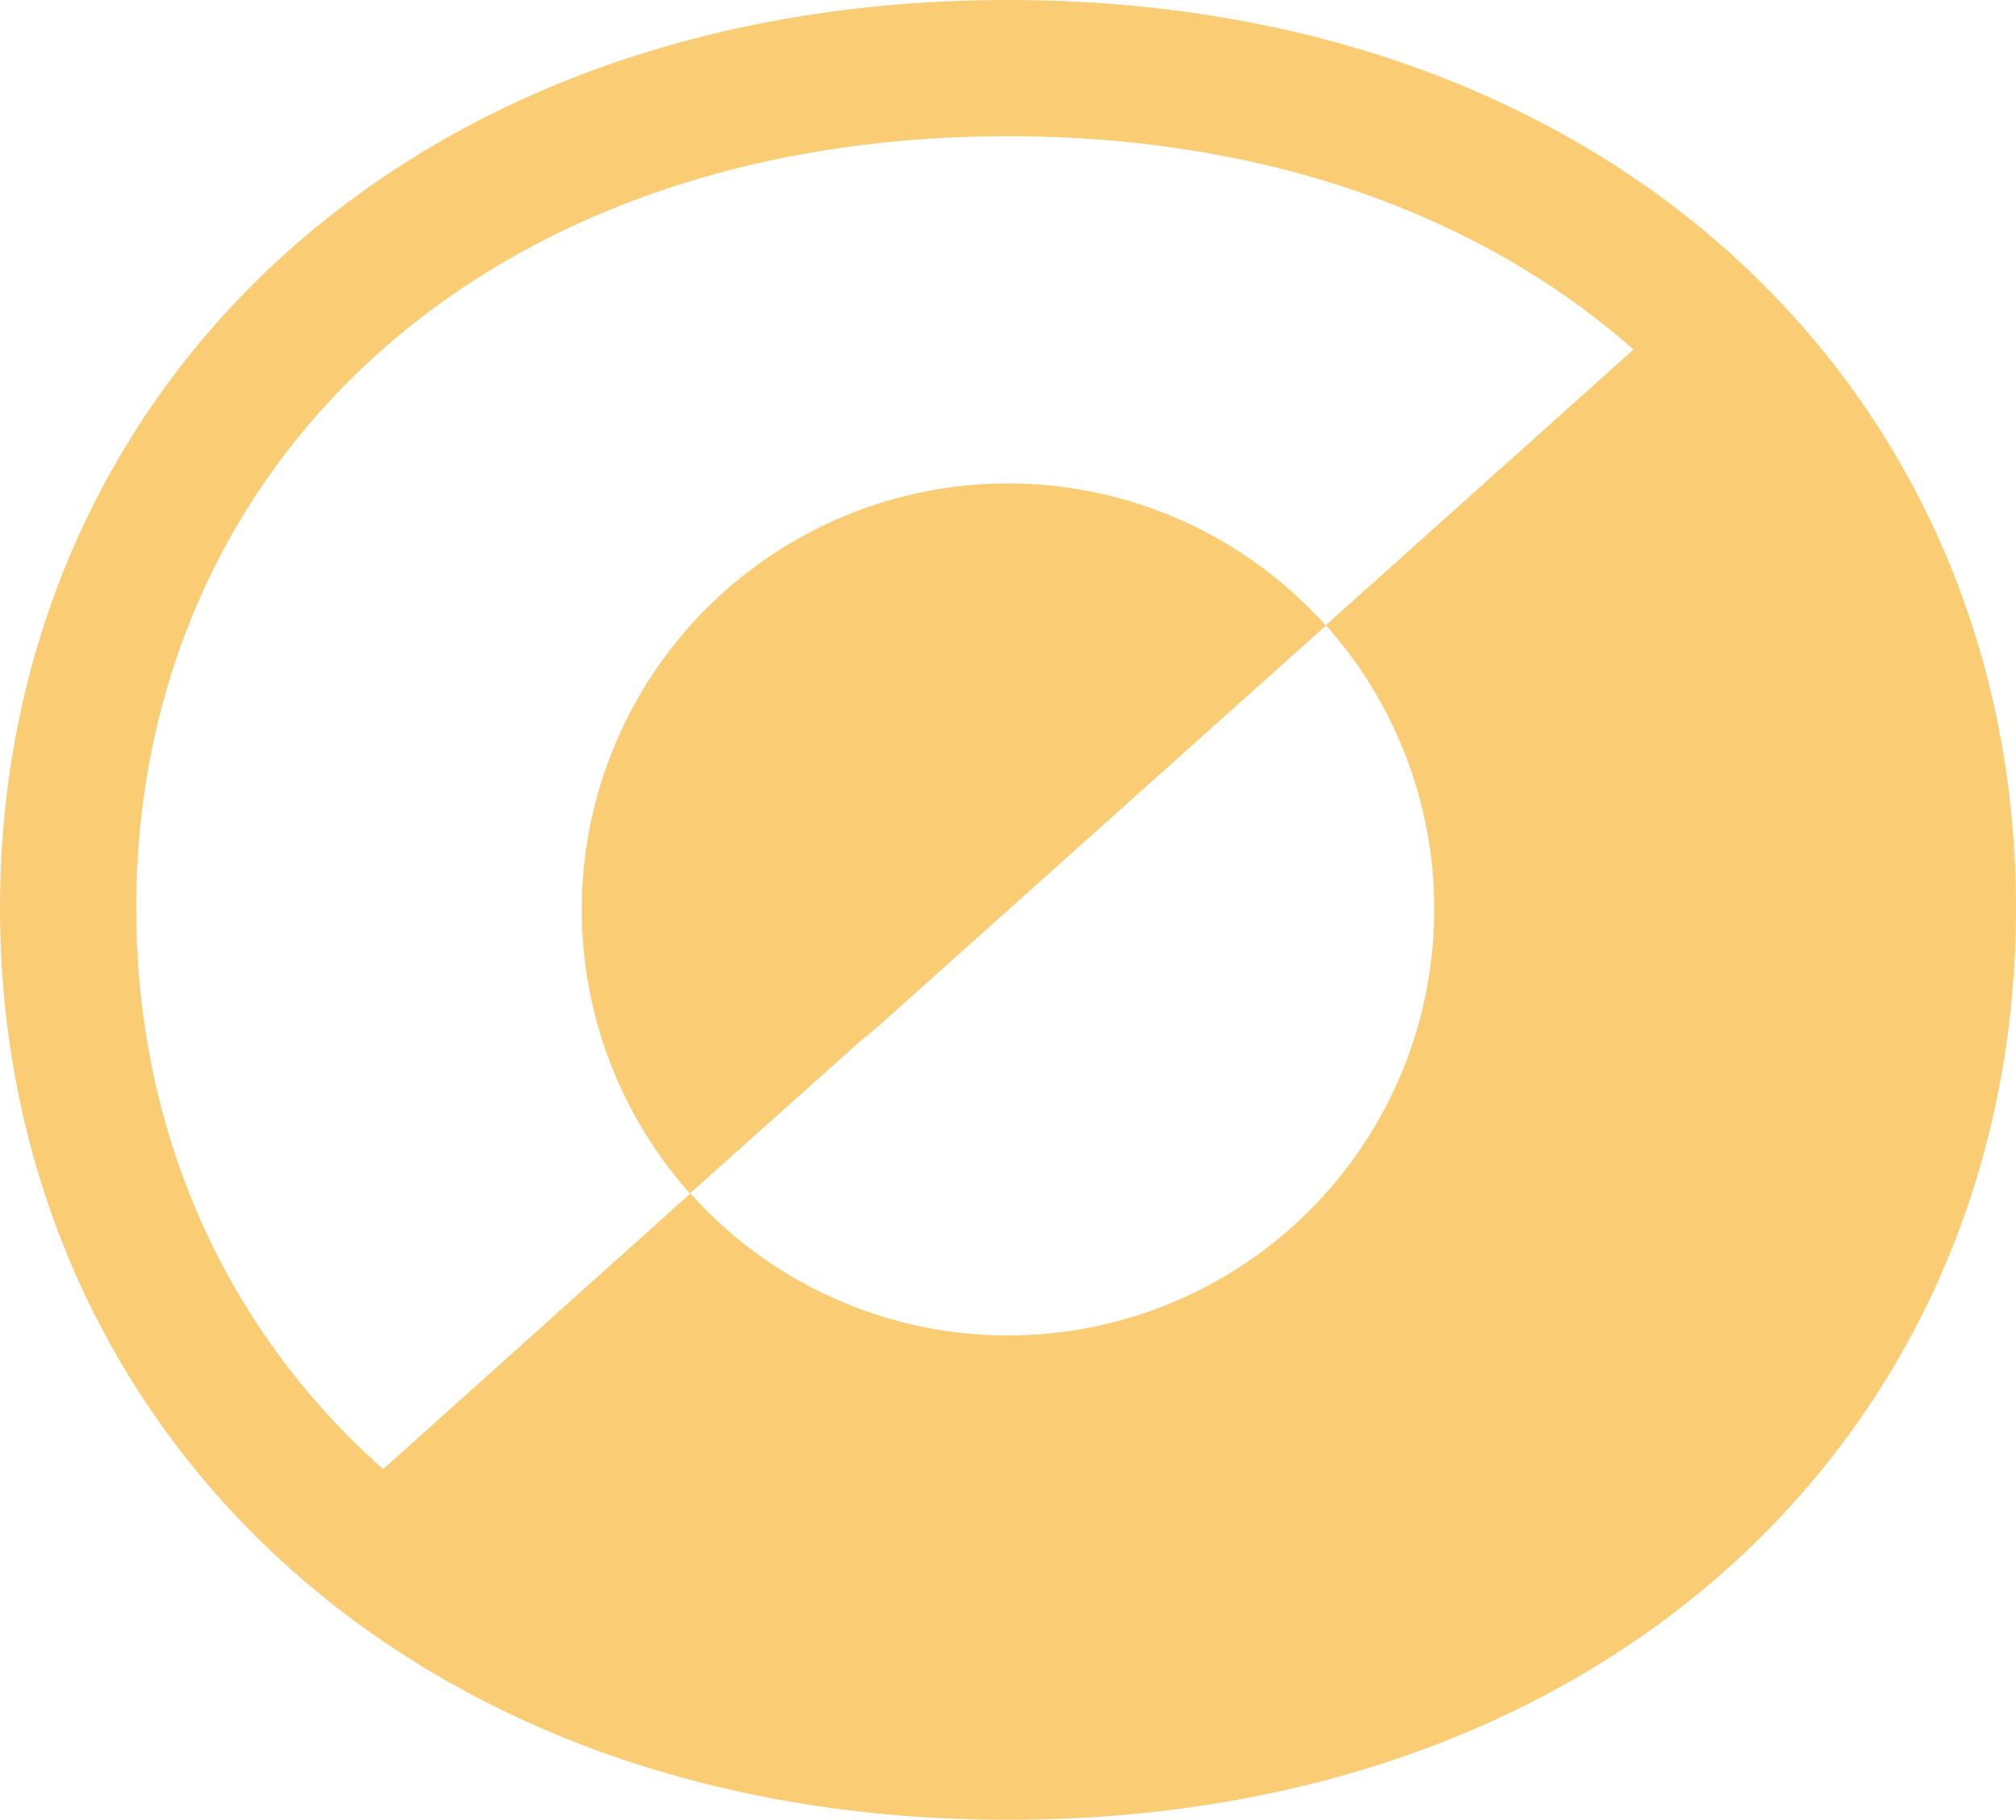 <svg xmlns="http://www.w3.org/2000/svg" viewBox="0 0 44.4 40.08">
    <defs>
        <style>
            .cls-1{fill:none;stroke:#facd74;stroke-miterlimit:10;stroke-width:3px;}.cls-2{fill:#facd74;}</style>
    </defs>
    <g id="Layer_2" data-name="Layer 2">
        <g id="main">
            <path class="cls-1"
                d="M42.9,20C42.9,9.6,34.8,1.5,22.2,1.5S1.5,9.6,1.5,20,9.6,38.58,22.2,38.58,42.9,30.48,42.9,20Z" />
            <path class="cls-2"
                d="M37.09,6.7,29.2,13.77a9.38,9.38,0,0,1-14,12.51l4.06-3.63L18.9,23l10.3-9.22a9.38,9.38,0,1,0-14,12.51L7.31,33.37C10.9,36.61,16,38.58,22.2,38.58c12.6,0,20.7-8.1,20.7-18.54A17.63,17.63,0,0,0,37.09,6.7Z" />
        </g>
    </g>
</svg>